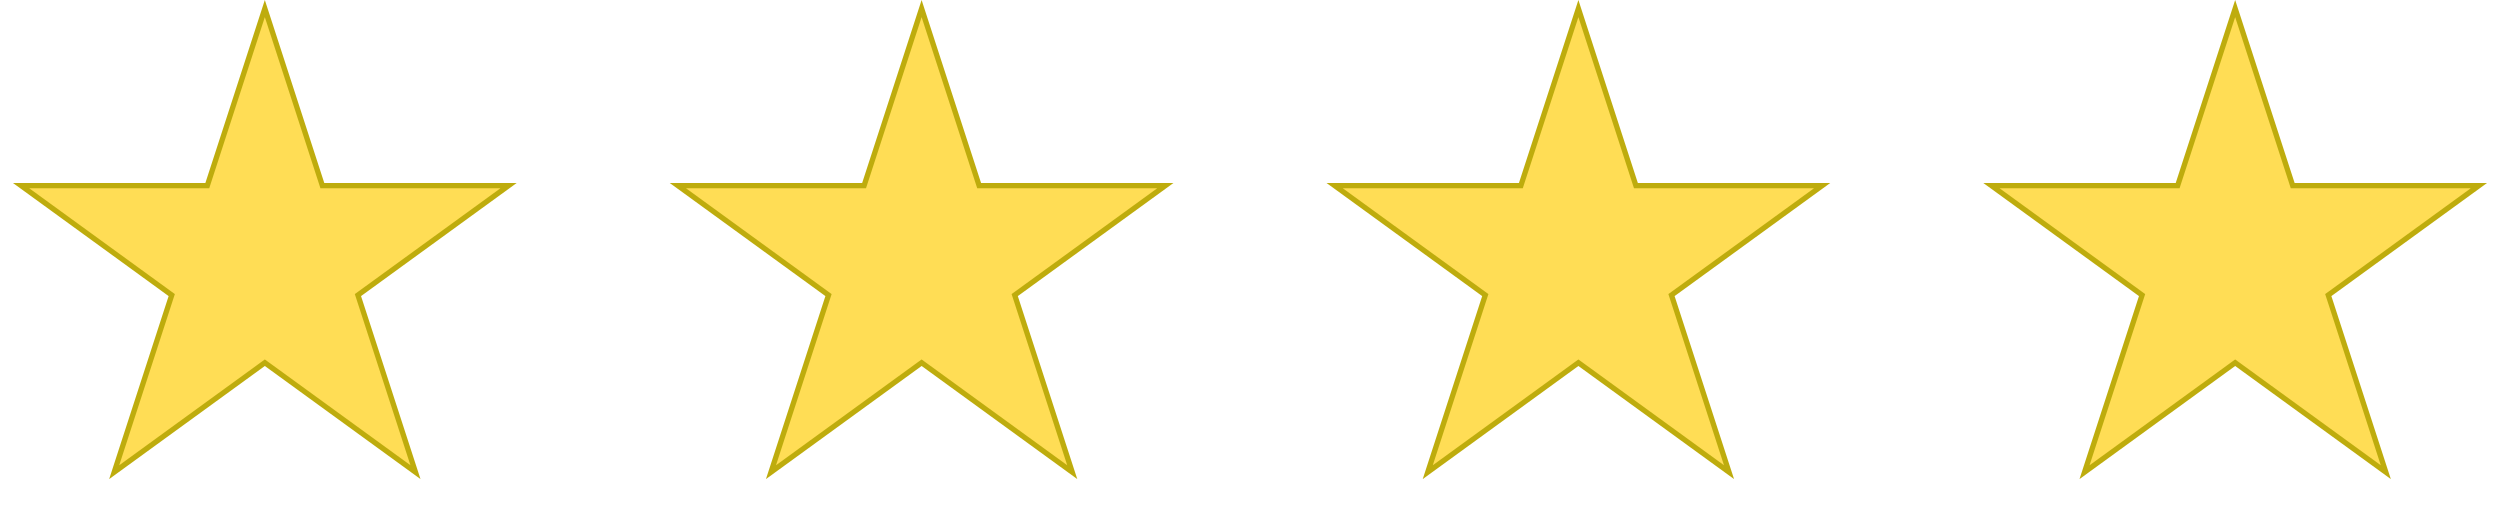 <svg width="472" height="100" viewBox="0 0 472 100" fill="none" xmlns="http://www.w3.org/2000/svg">
<path d="M50 1.618L60.75 34.704L60.862 35.049H61.226H96.014L67.87 55.497L67.576 55.711L67.688 56.056L78.438 89.142L50.294 68.694L50 68.48L49.706 68.694L21.562 89.142L32.312 56.056L32.424 55.711L32.13 55.497L3.986 35.049H38.774H39.138L39.25 34.704L50 1.618Z" fill="#FFDD55" stroke="#BEAC0D"/>
<path d="M174 1.618L184.75 34.704L184.862 35.049H185.226H220.014L191.87 55.497L191.576 55.711L191.688 56.056L202.438 89.142L174.294 68.694L174 68.48L173.706 68.694L145.562 89.142L156.312 56.056L156.424 55.711L156.13 55.497L127.986 35.049H162.774H163.138L163.25 34.704L174 1.618Z" fill="#FFDD55" stroke="#BEAC0D"/>
<path d="M298 1.618L308.75 34.704L308.862 35.049H309.226H344.014L315.87 55.497L315.576 55.711L315.688 56.056L326.438 89.142L298.294 68.694L298 68.48L297.706 68.694L269.562 89.142L280.312 56.056L280.424 55.711L280.13 55.497L251.986 35.049H286.774H287.138L287.25 34.704L298 1.618Z" fill="#FFDD55" stroke="#BEAC0D"/>
<path d="M422 1.618L432.75 34.704L432.862 35.049H433.226H468.014L439.87 55.497L439.576 55.711L439.688 56.056L450.438 89.142L422.294 68.694L422 68.48L421.706 68.694L393.562 89.142L404.312 56.056L404.424 55.711L404.13 55.497L375.986 35.049H410.774H411.138L411.25 34.704L422 1.618Z" fill="#FFDD55" stroke="#BEAC0D"/>
</svg>
